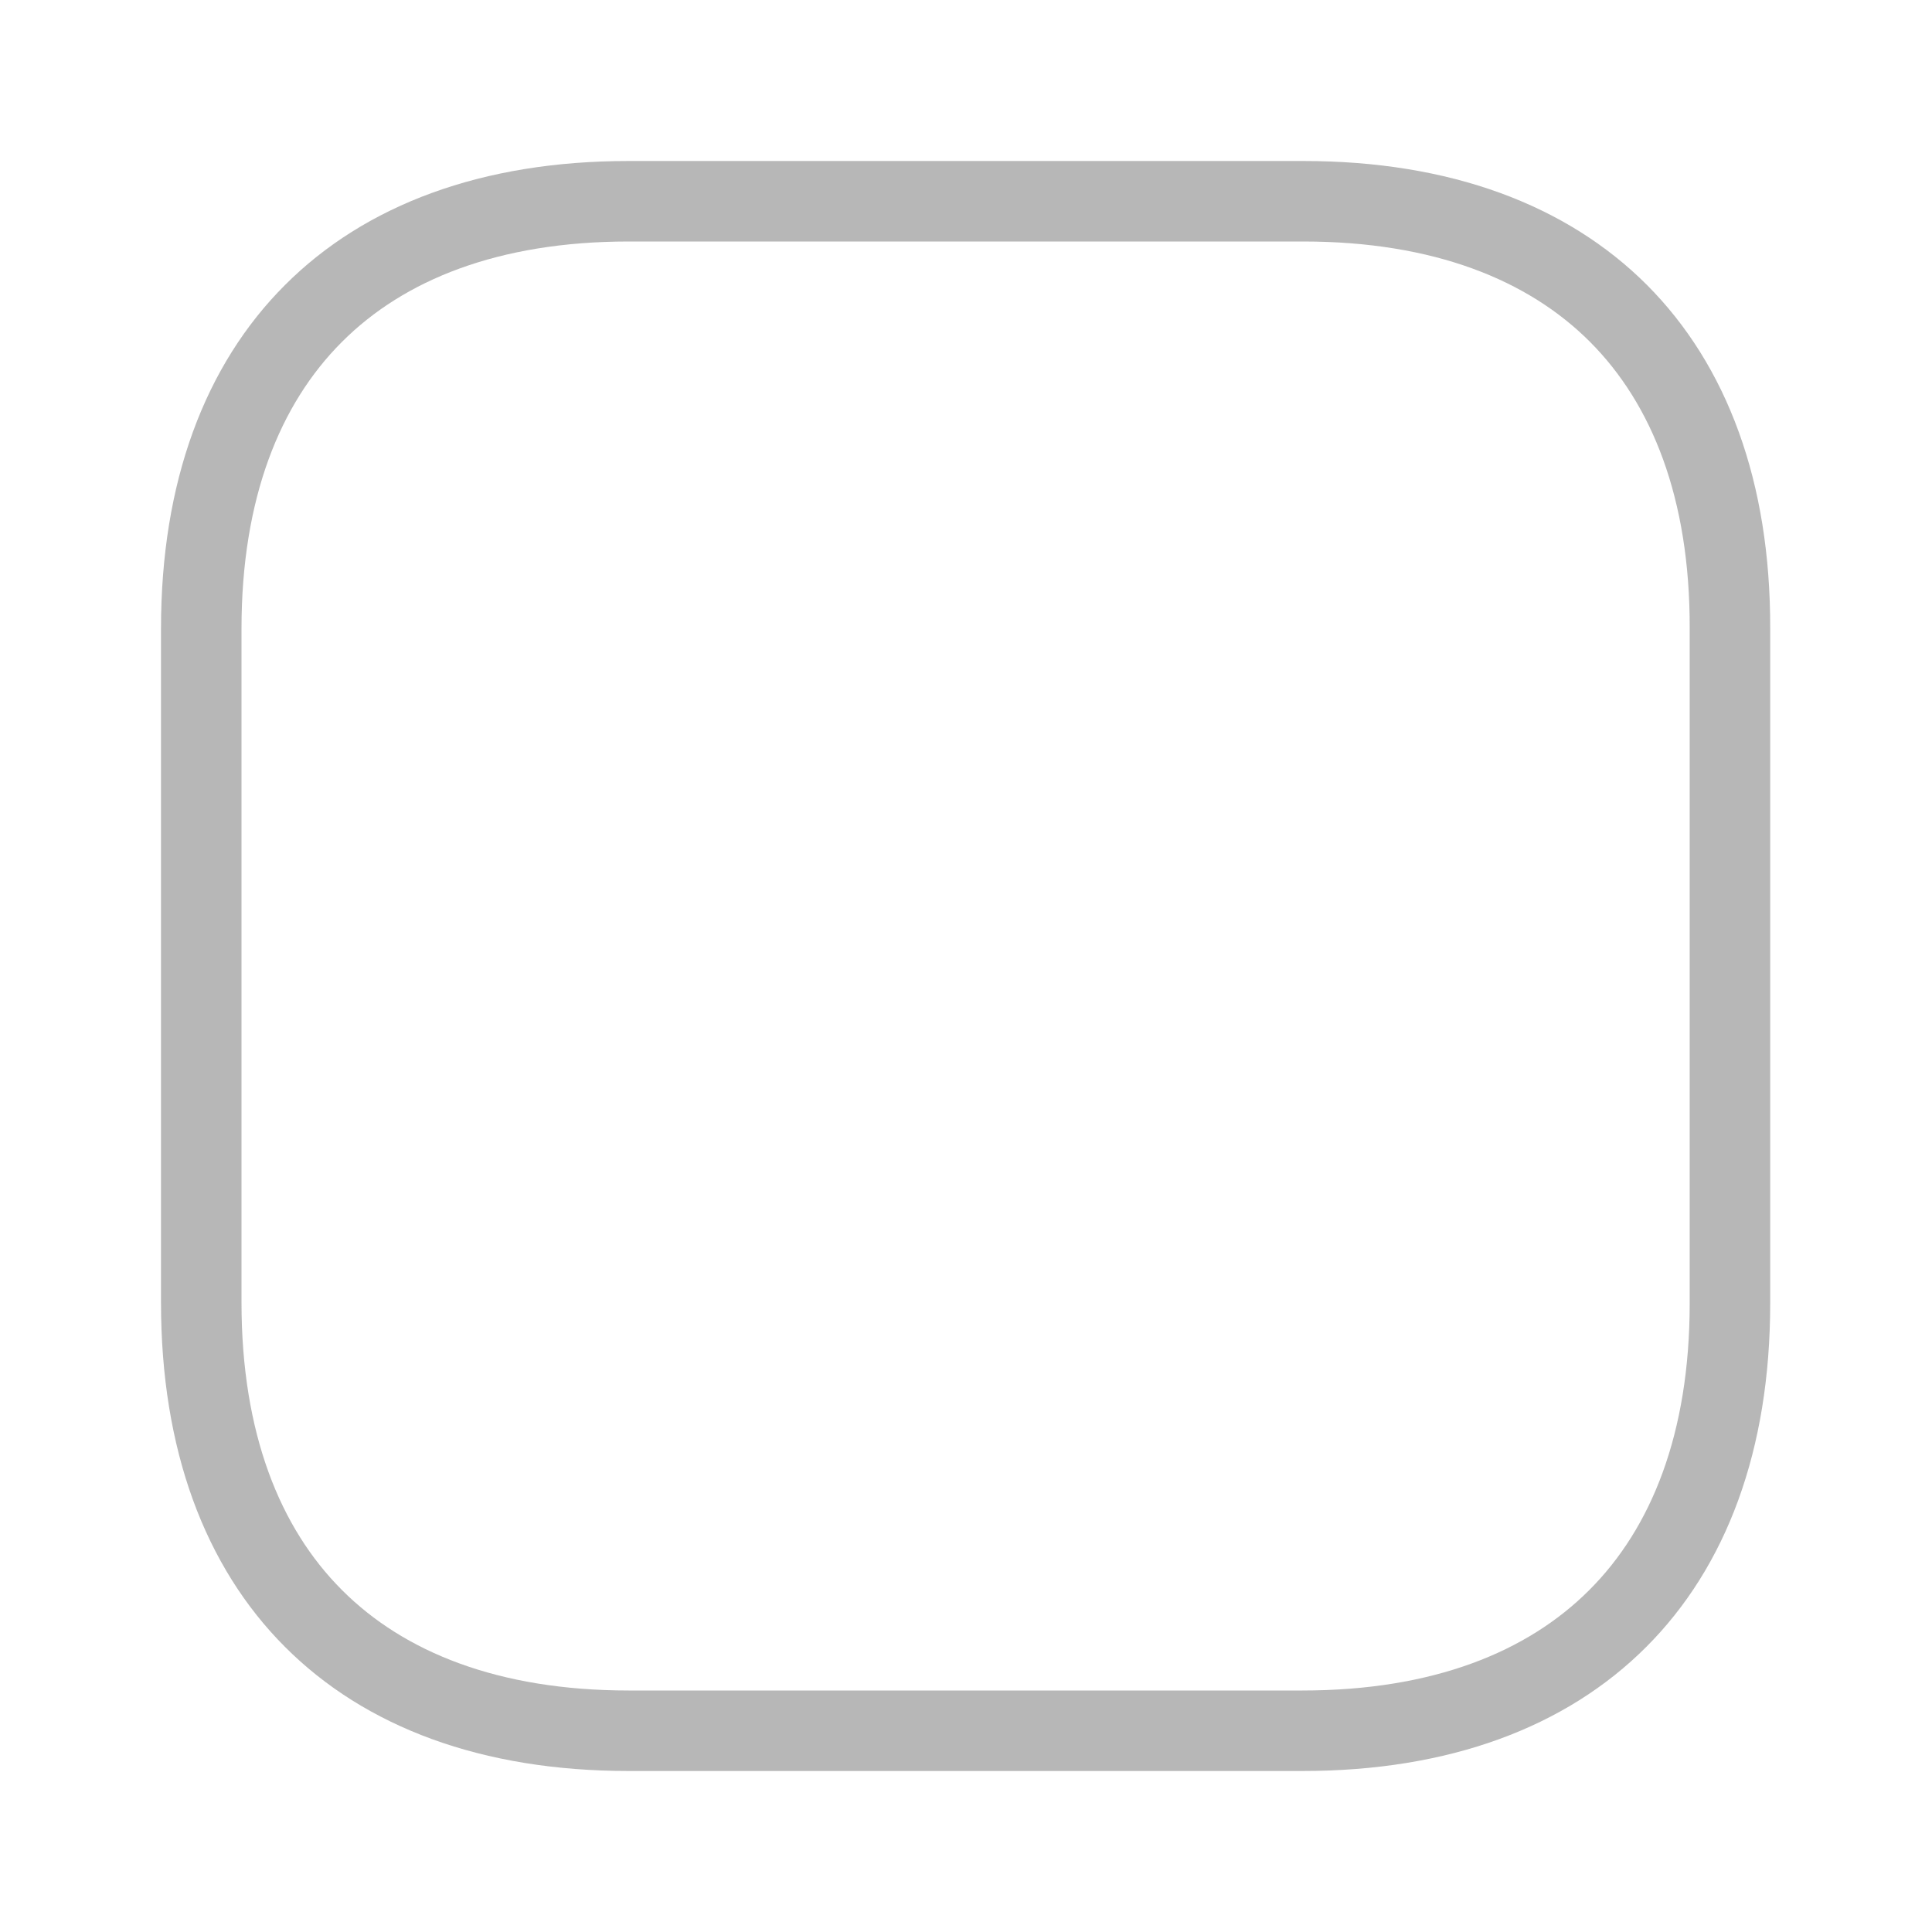 <svg width="24" height="24" viewBox="0 0 24 24" fill="none" xmlns="http://www.w3.org/2000/svg">
<path opacity="0.4" d="M21.49 7.809V7.81V16.19C21.49 17.911 20.979 19.224 20.096 20.106C19.214 20.989 17.901 21.5 16.18 21.5H7.81C6.089 21.5 4.776 20.989 3.894 20.105C3.011 19.222 2.5 17.906 2.5 16.18V7.81C2.5 6.089 3.011 4.776 3.894 3.894C4.776 3.011 6.089 2.5 7.81 2.5H16.19C17.911 2.5 19.224 3.011 20.105 3.893C20.986 4.776 21.495 6.088 21.49 7.809Z" stroke="#4D4D4D"/>
</svg>
